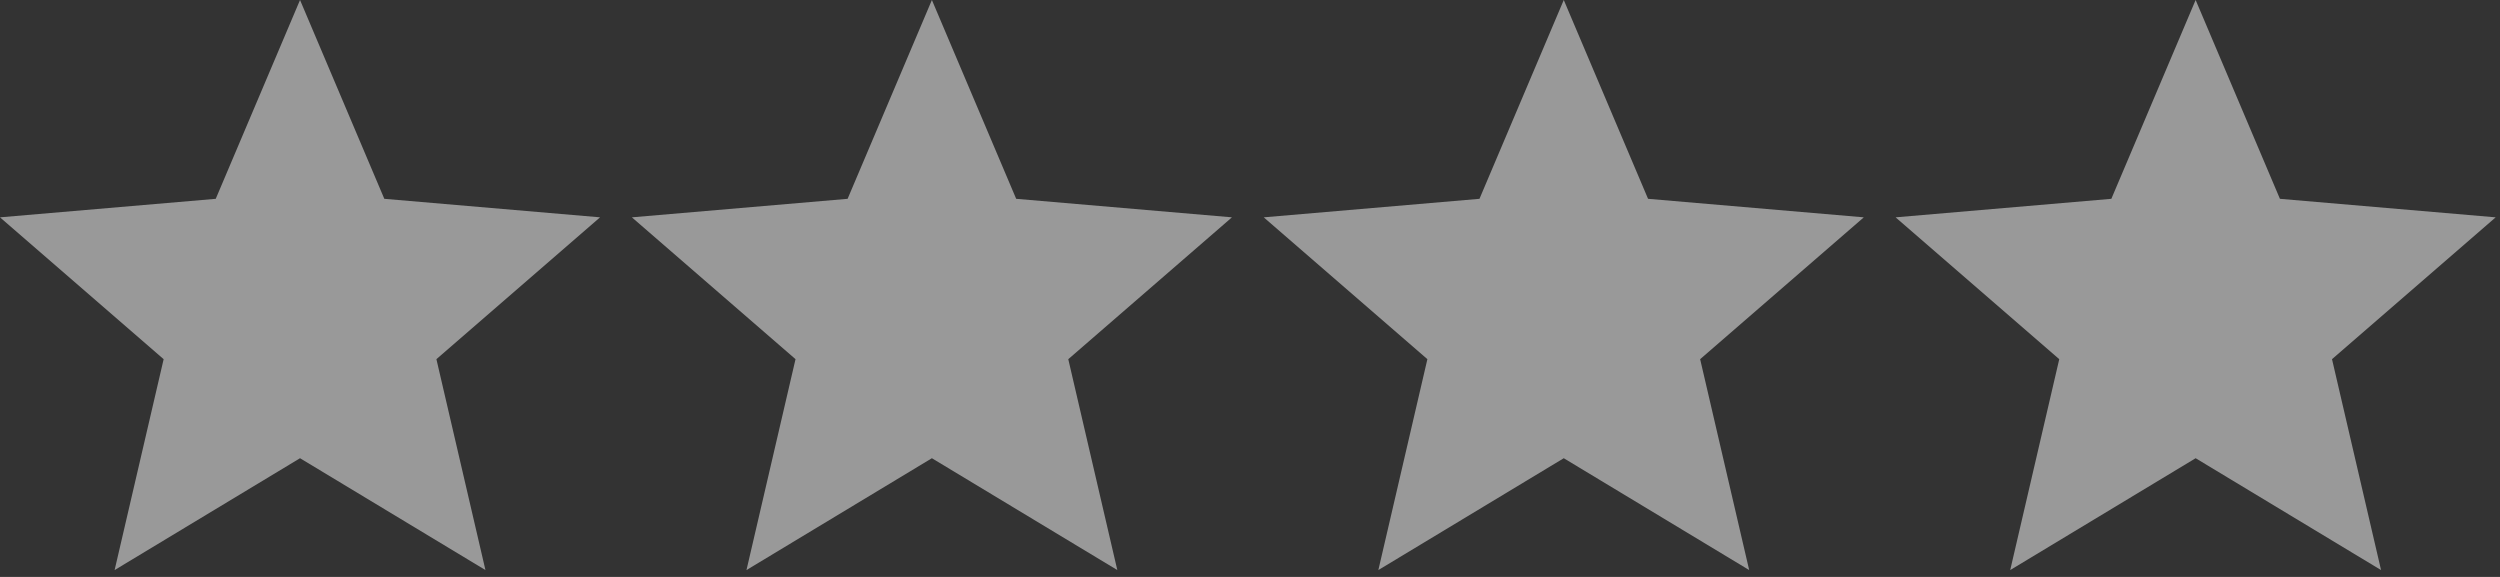 <?xml version="1.0" encoding="UTF-8" standalone="no"?>
<svg width="91px" height="21px" viewBox="0 0 91 21" version="1.1" xmlns="http://www.w3.org/2000/svg" xmlns:xlink="http://www.w3.org/1999/xlink">
    <rect x="0" y="0" width="91" height="21" fill="#333333" stroke="none"/>
    <!-- Generator: Sketch 3.7.2 (28276) - http://www.bohemiancoding.com/sketch -->
    <title>4stars--alternate</title>
    <desc>Created with Sketch.</desc>
    <defs></defs>
    <g id="Icons" stroke="none" stroke-width="1" fill="none" fill-rule="evenodd" fill-opacity="0.5">
        <g id="4stars" fill="#FFFFFF">
            <polygon id="Shape" points="67.842 7.911 59.989 7.237 56.921 0 53.853 7.237 46 7.911 51.957 13.074 50.172 20.75 56.921 16.679 63.67 20.75 61.885 13.074 67.842 7.911"></polygon>
            <polygon id="Shape" points="90.842 7.911 82.989 7.237 79.921 0 76.853 7.237 69 7.911 74.957 13.074 73.172 20.75 79.921 16.679 86.67 20.75 84.885 13.074 90.842 7.911"></polygon>
            <polygon id="Shape" points="21.842 7.911 13.989 7.237 10.921 0 7.853 7.237 0 7.911 5.957 13.074 4.172 20.75 10.921 16.679 17.67 20.75 15.885 13.074 21.842 7.911"></polygon>
            <polygon id="Shape" points="44.842 7.911 36.989 7.237 33.921 0 30.853 7.237 23 7.911 28.957 13.074 27.172 20.75 33.921 16.679 40.67 20.75 38.885 13.074 44.842 7.911"></polygon>
        </g>
    </g>
</svg>